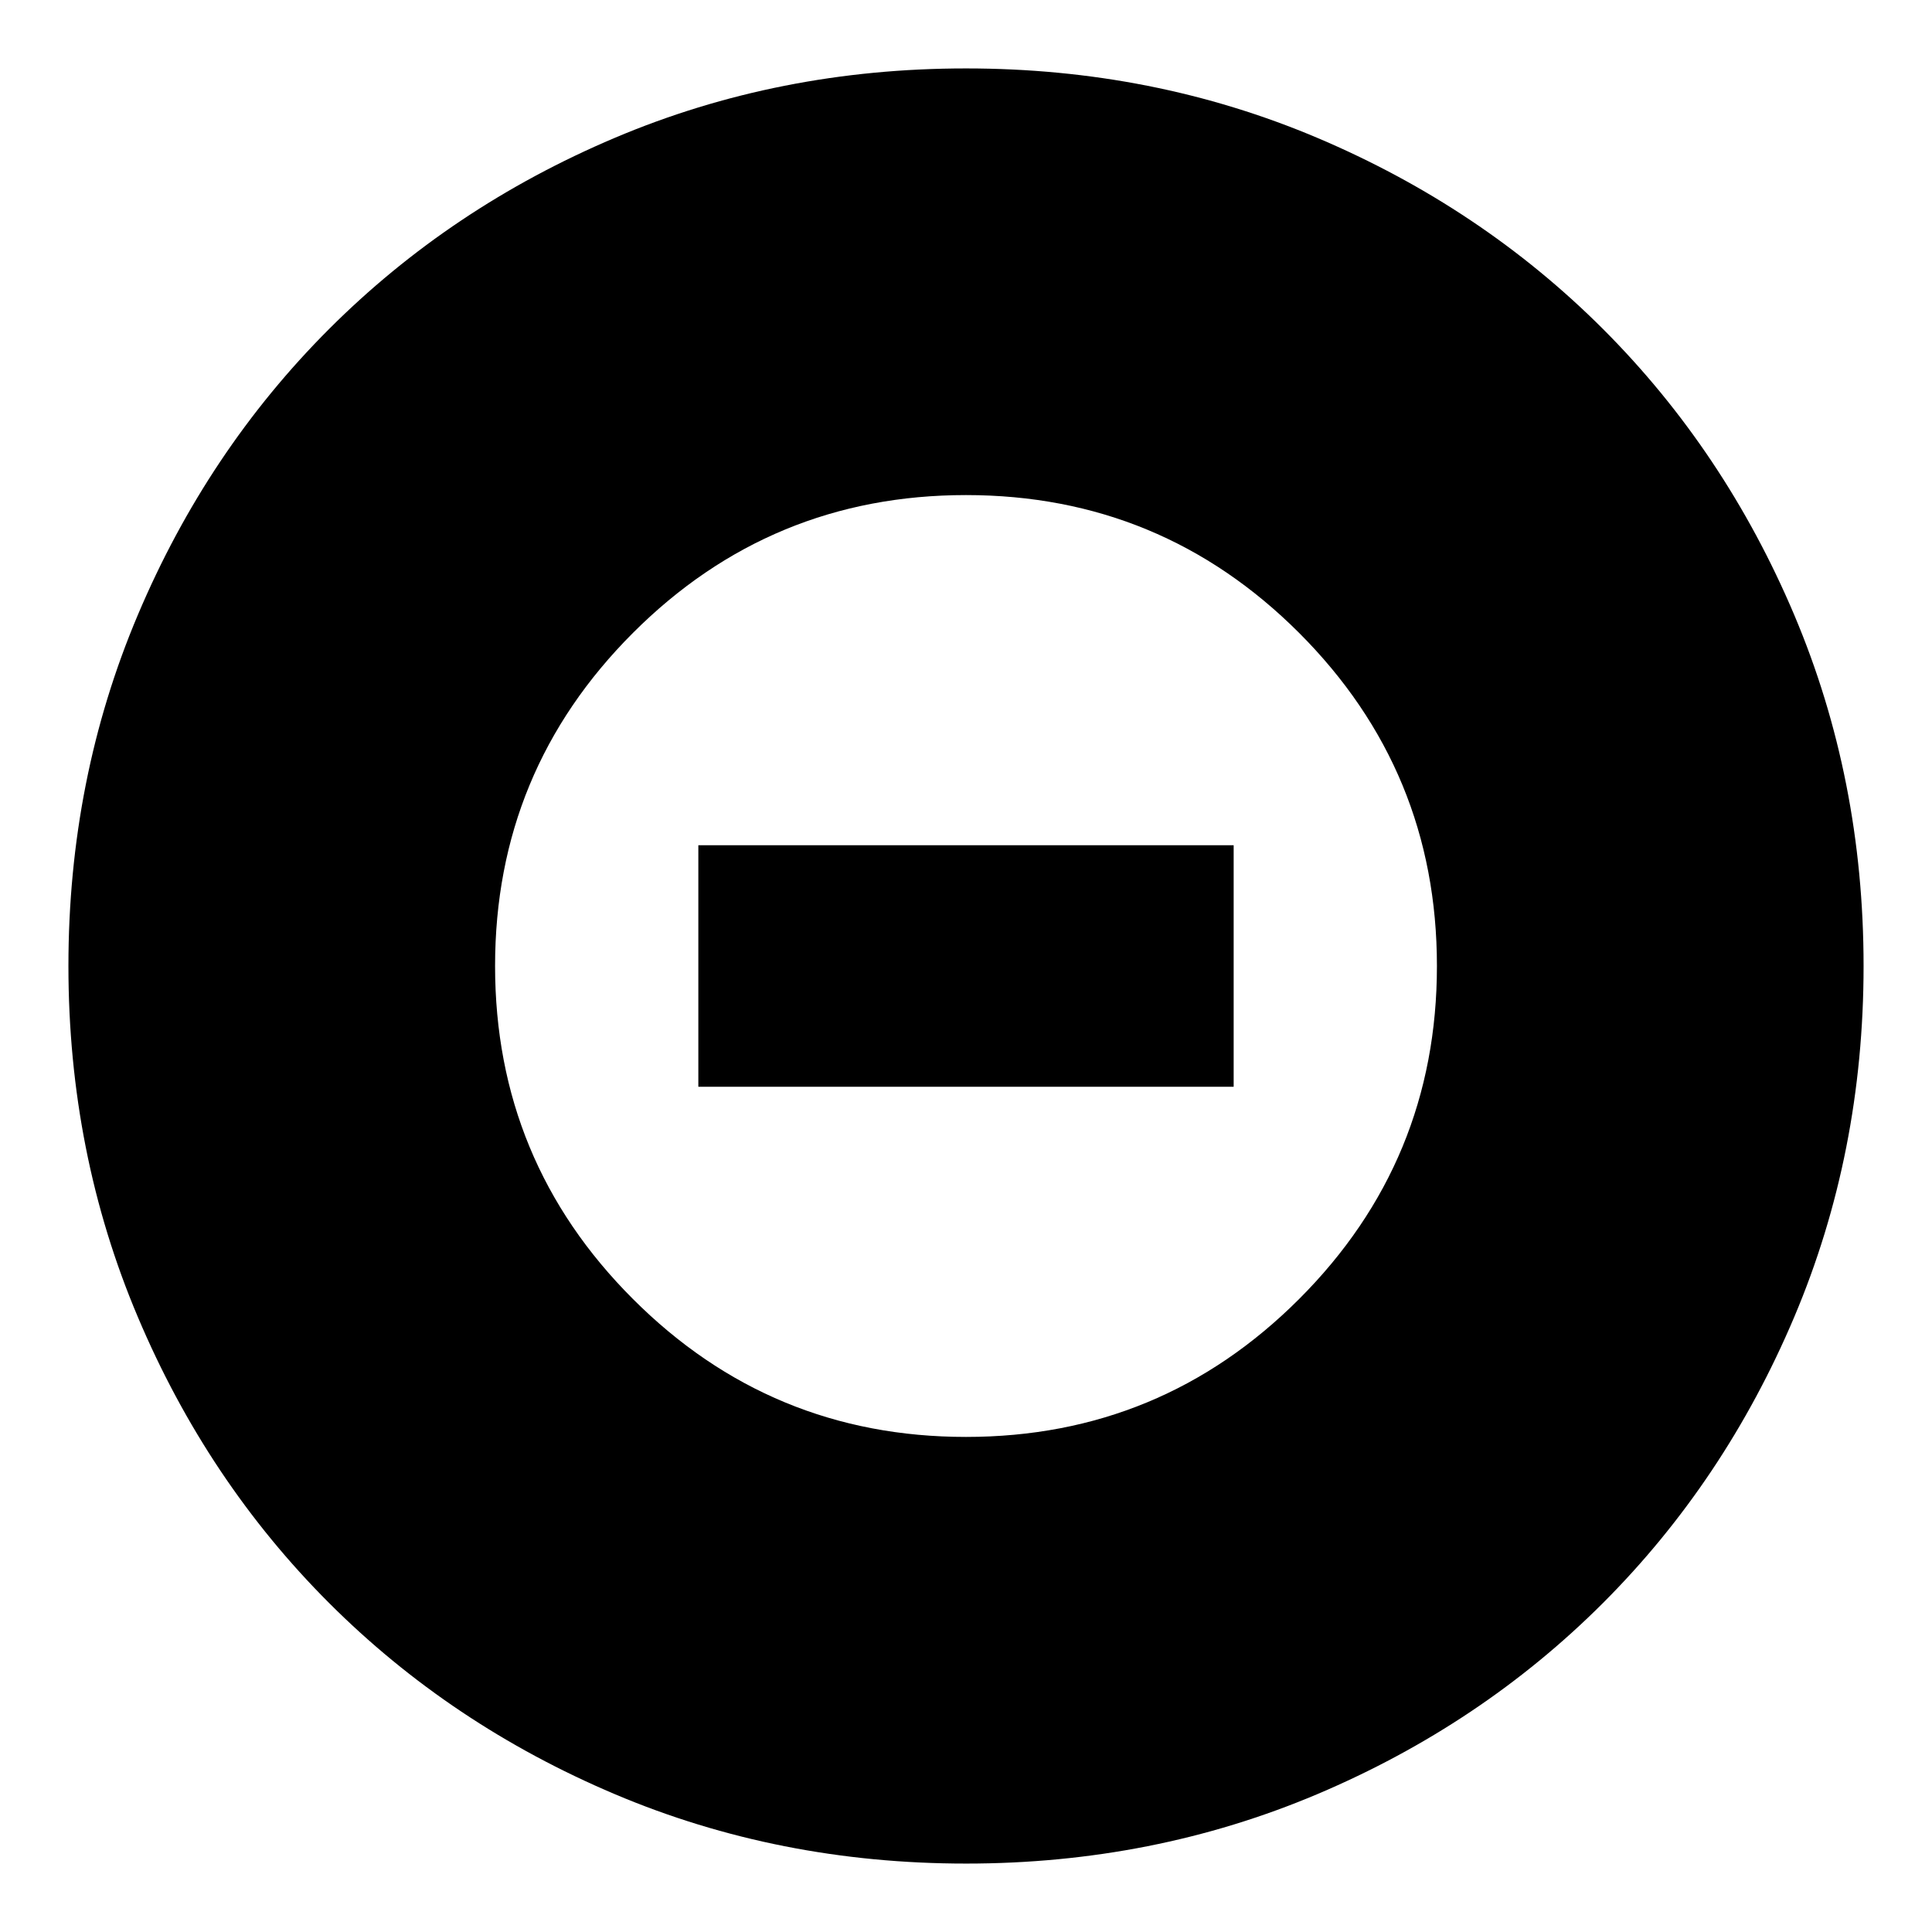 <svg xmlns="http://www.w3.org/2000/svg" height="24" width="24"><path d="M12 17.85q2.425 0 4.138-1.713Q17.85 14.425 17.85 12t-1.712-4.138Q14.425 6.15 12 6.15T7.863 7.862Q6.15 9.575 6.15 12t1.713 4.137Q9.575 17.85 12 17.85ZM8.675 13.5v-3h6.65v3ZM12 23.15q-2.325 0-4.362-.862-2.038-.863-3.55-2.375-1.513-1.513-2.375-3.551Q.85 14.325.85 12t.863-4.363q.862-2.037 2.375-3.55Q5.6 2.575 7.638 1.712 9.675.85 12 .85t4.363.862q2.037.863 3.55 2.375 1.512 1.513 2.375 3.55.862 2.038.862 4.363 0 2.325-.862 4.362-.863 2.038-2.375 3.551-1.513 1.512-3.55 2.375-2.038.862-4.363.862Z"/></svg>